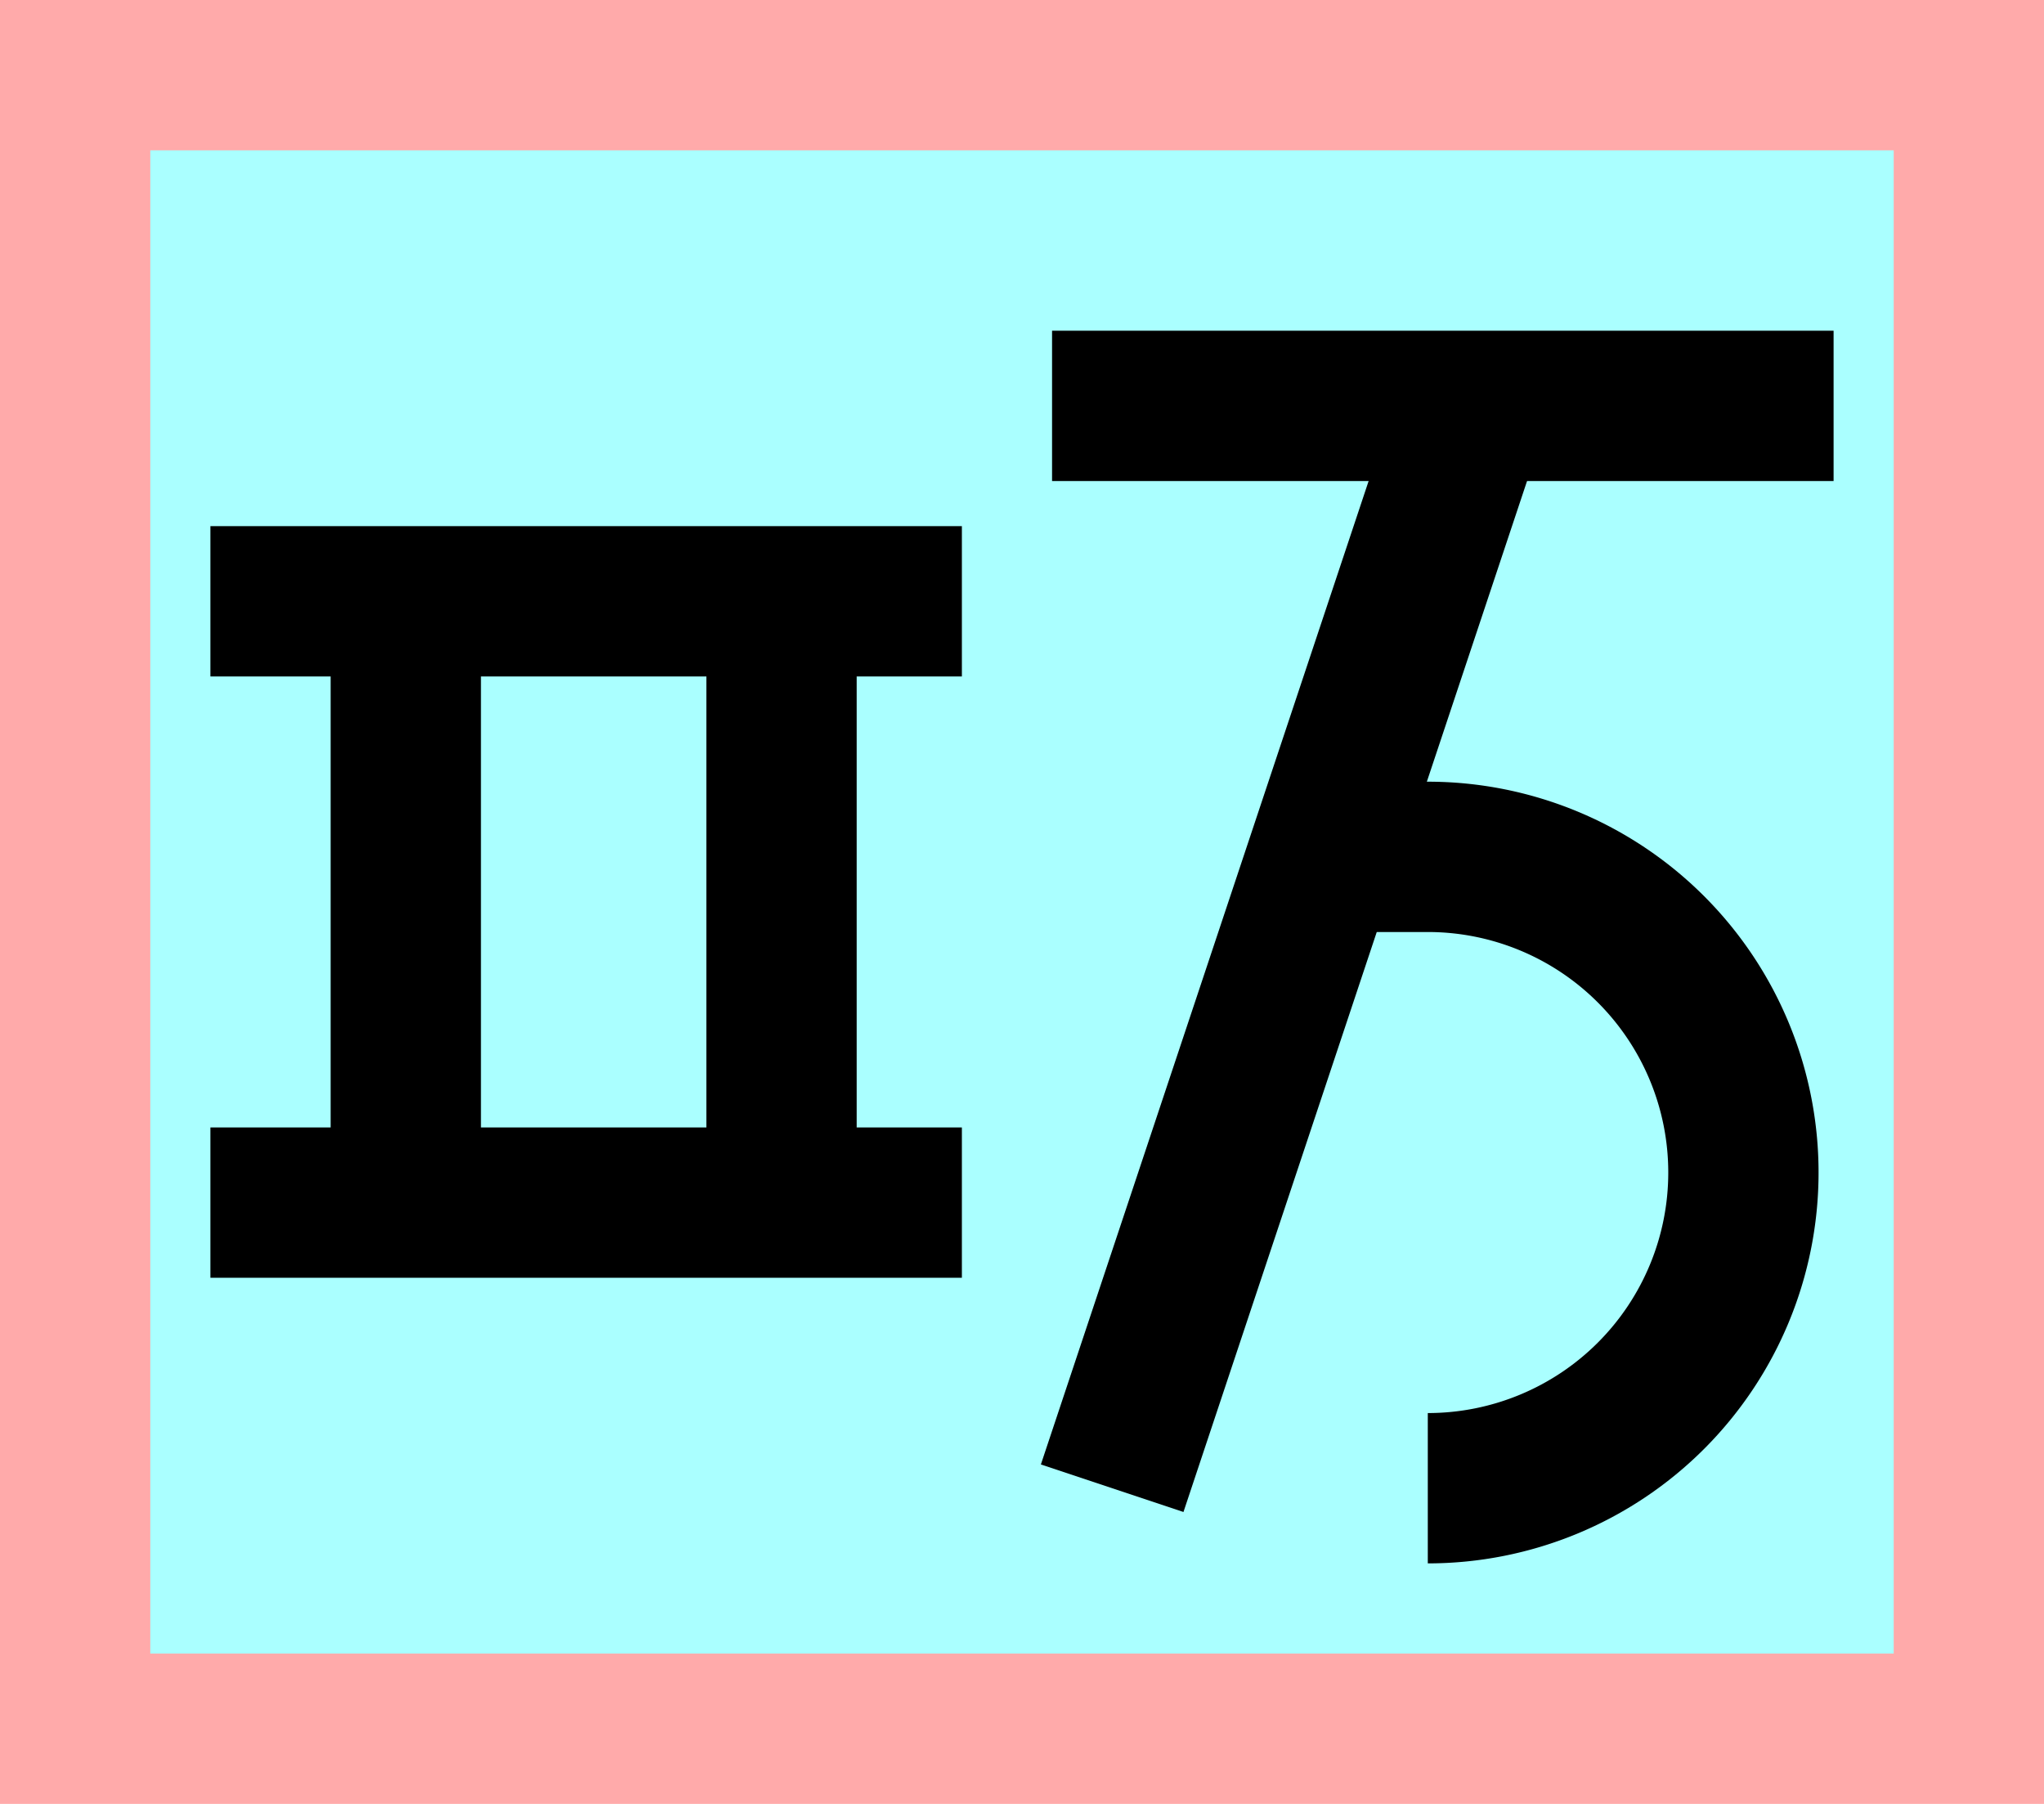 <?xml version="1.0" encoding="UTF-8"?>
<svg width="136mm" height="120mm" version="1.1" viewBox="0 0 136 120" xmlns="http://www.w3.org/2000/svg">
    <path fill="#faa" d="m0 0 h136v120h-136" />
    <path fill="#aff" d="m10 10 h116 v 100 h-116 z" />
    <g>
        <g stroke="#000" stroke-width="10" fill="none">
            <path d="m14 40h50"></path>
            <path d="m27 40v40"></path>
            <path d="m52 40v40"></path>
            <path d="m14 80h50"></path>
            <path d="m70 27h52"></path>
            <path d="m98 27l-24 72"></path>
            <path d="m88 57h7a21 21 0 1 1 0 42"></path>
        </g>
    </g>
</svg>